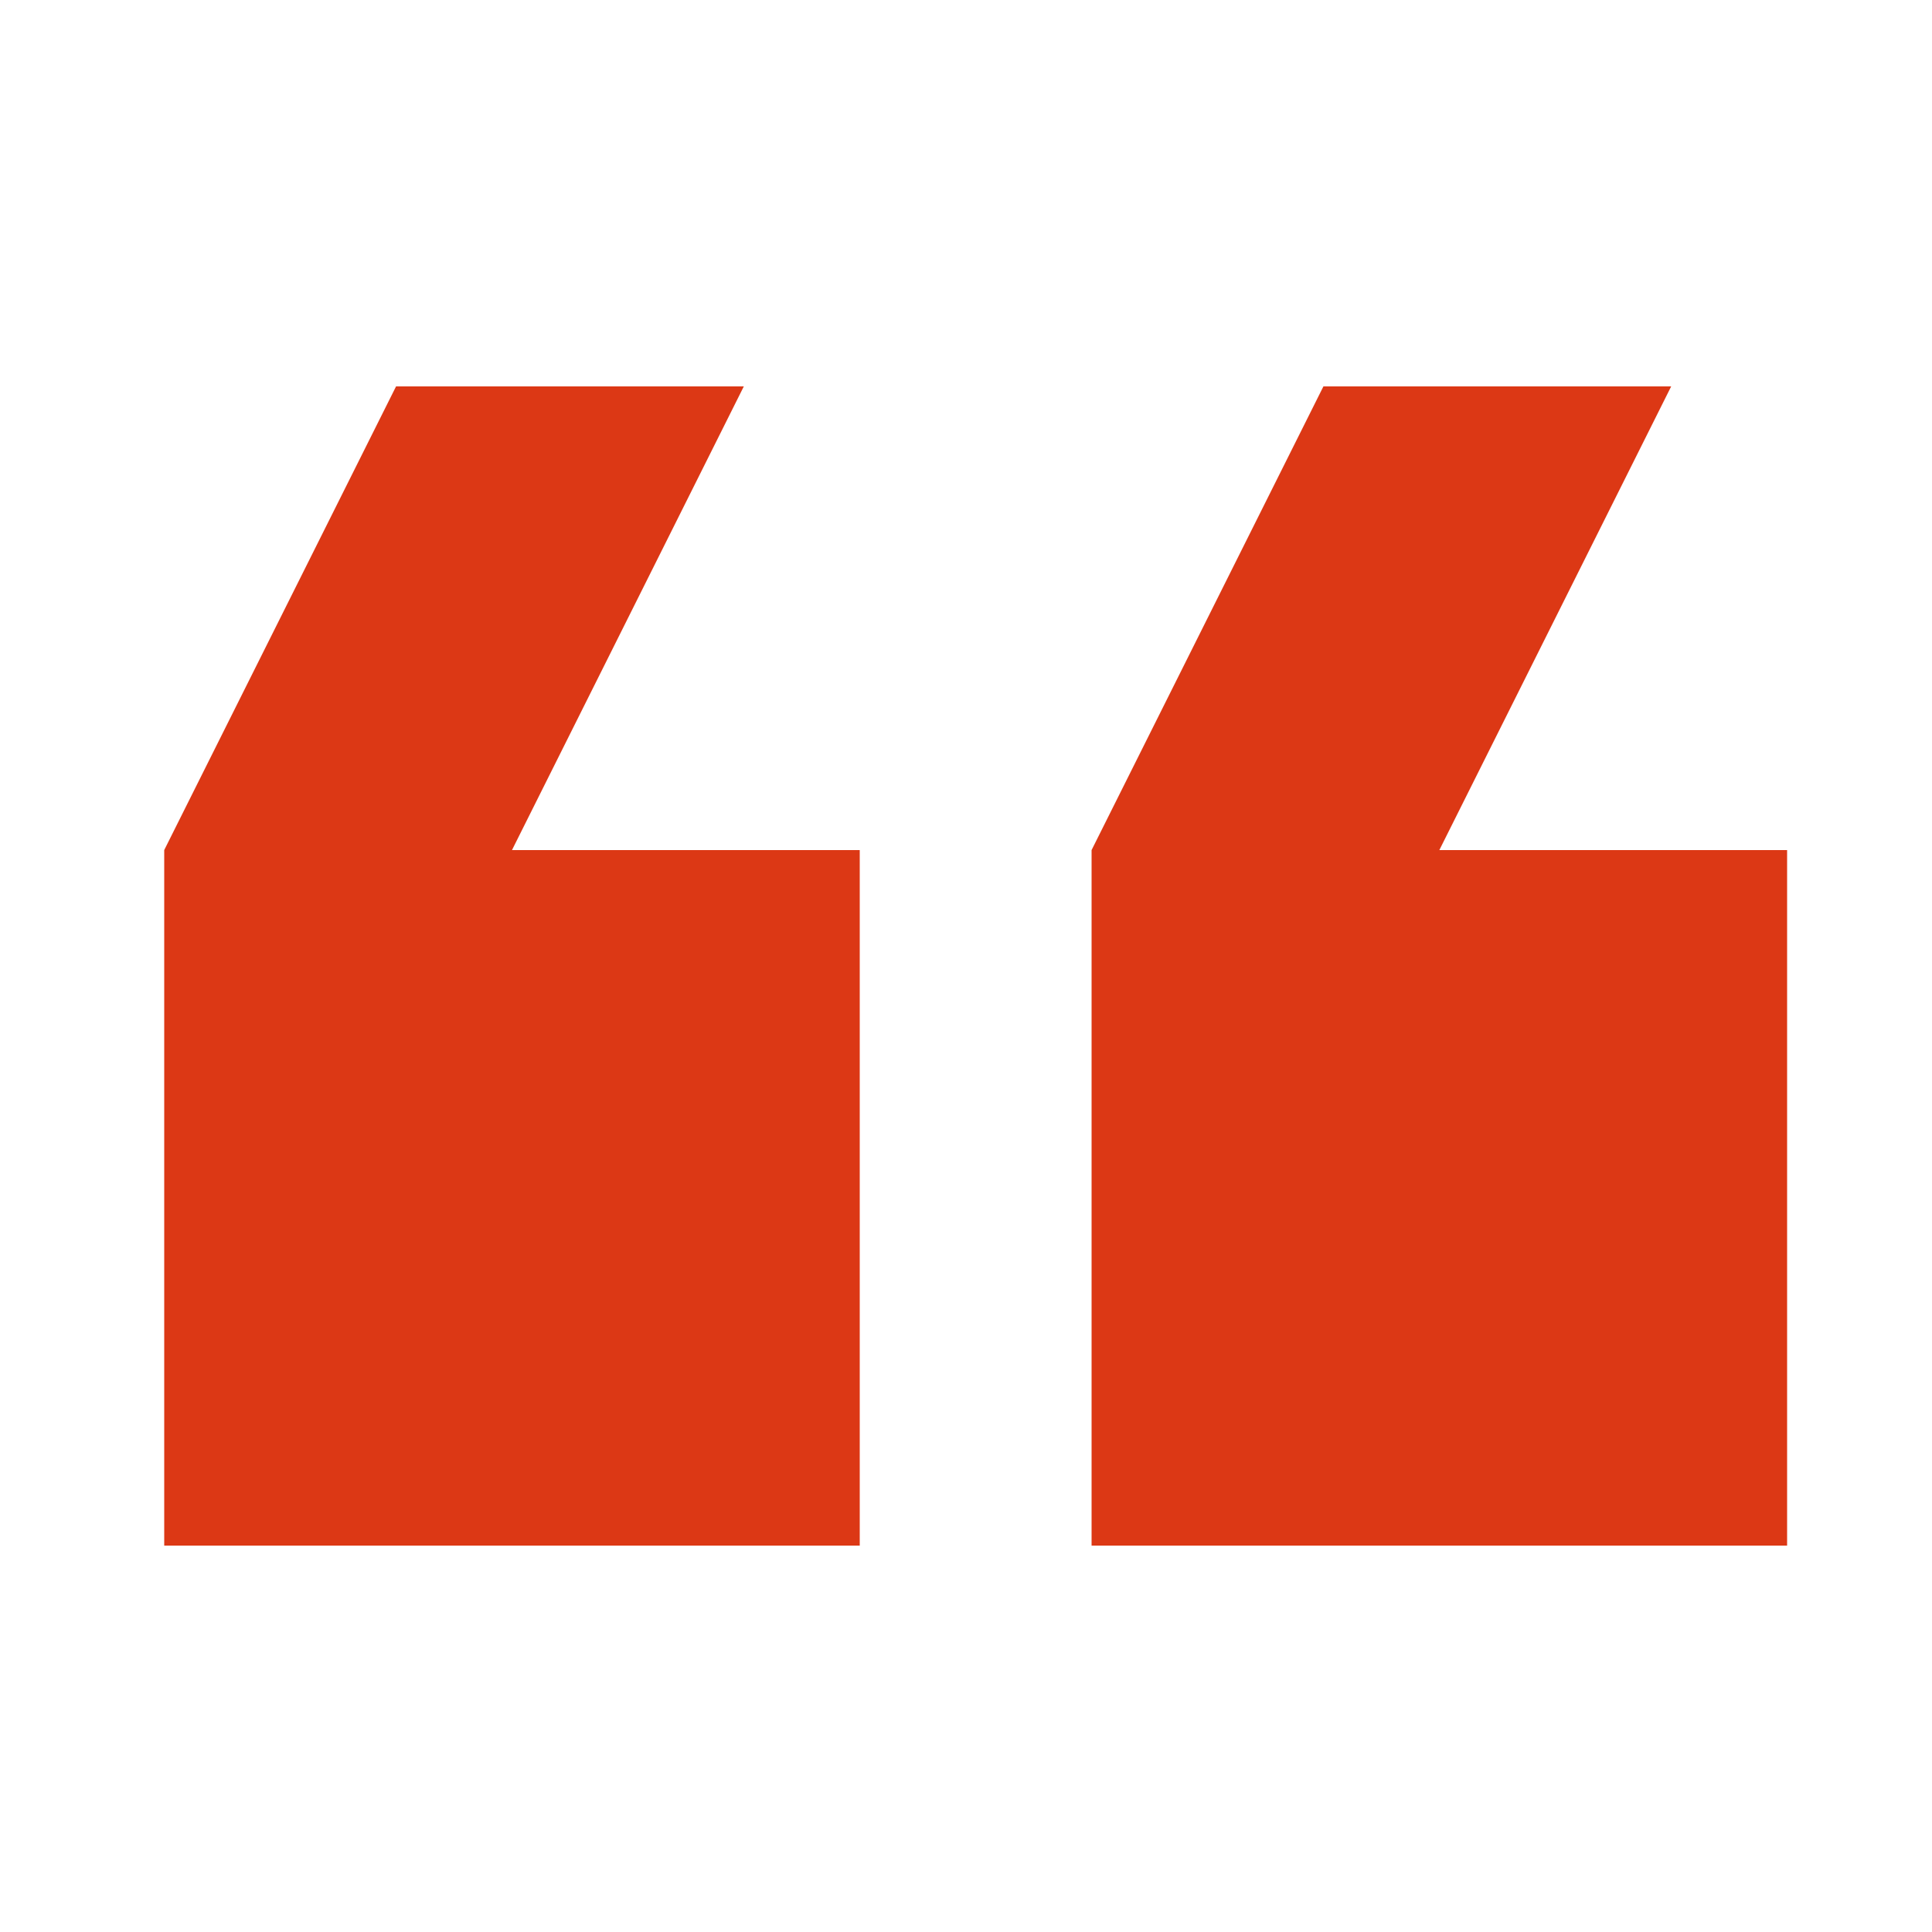 <svg width="40" height="40" viewBox="0 0 40 40" fill="none" xmlns="http://www.w3.org/2000/svg">
<path d="M34.6 8H27.4L22.6 17.6V32H37V17.6H29.8L34.6 8ZM15.4 8H8.2L3.4 17.6V32H17.8V17.6H10.6L15.4 8Z" fill="#DC3815"/>
</svg>
